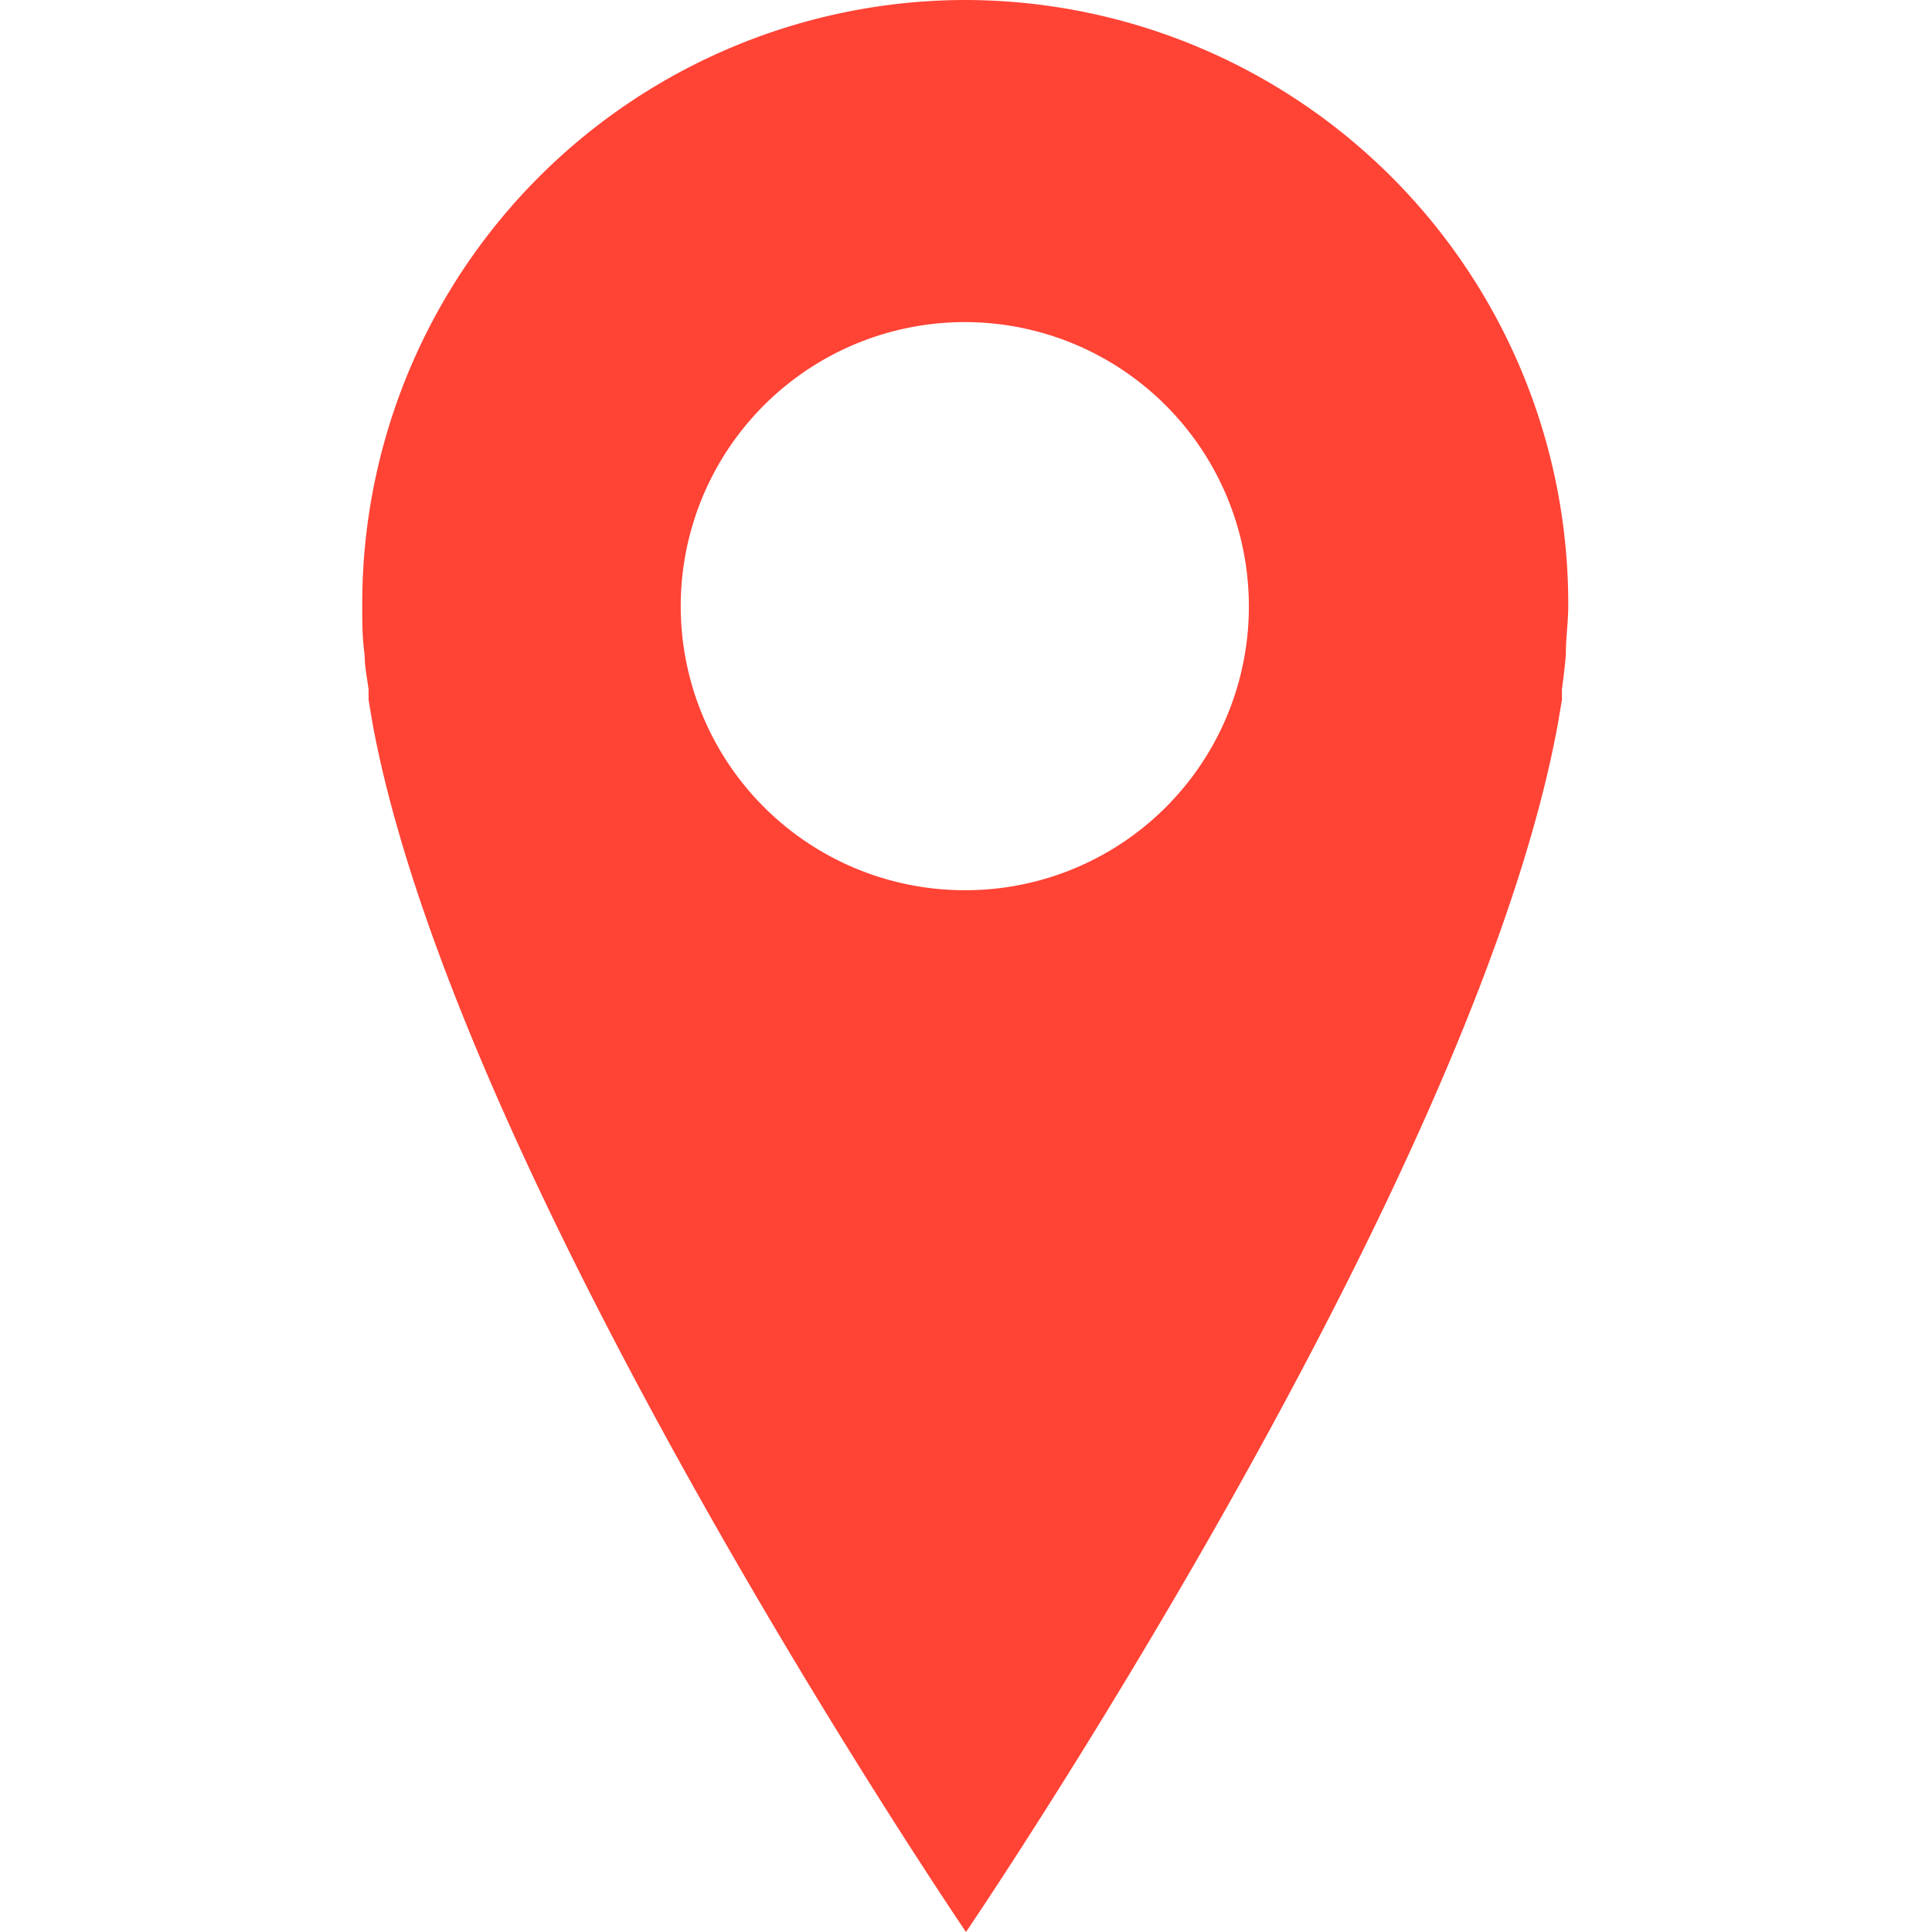<?xml version="1.0" ?><svg data-name="Layer 1" id="Layer_1" viewBox="0 0 64 64" xmlns="http://www.w3.org/2000/svg"><title/><path fill="#FF4335" d="M32,0A20,20,0,0,0,12,20.08c0,.52,0,1.06.08,1.62,0,.38.08.76.13,1.14,0,.12,0,.23,0,.35.07.4.13.8.21,1.19C15.48,39.7,32,64,32,64S48.52,39.7,51.53,24.38c.08-.39.14-.79.21-1.19,0-.12,0-.23,0-.35.05-.38.1-.76.13-1.14,0-.56.08-1.1.08-1.62A20,20,0,0,0,32,0Zm0,29.49a9.41,9.41,0,1,1,9.37-9.41A9.39,9.39,0,0,1,32,29.49Z"/></svg>